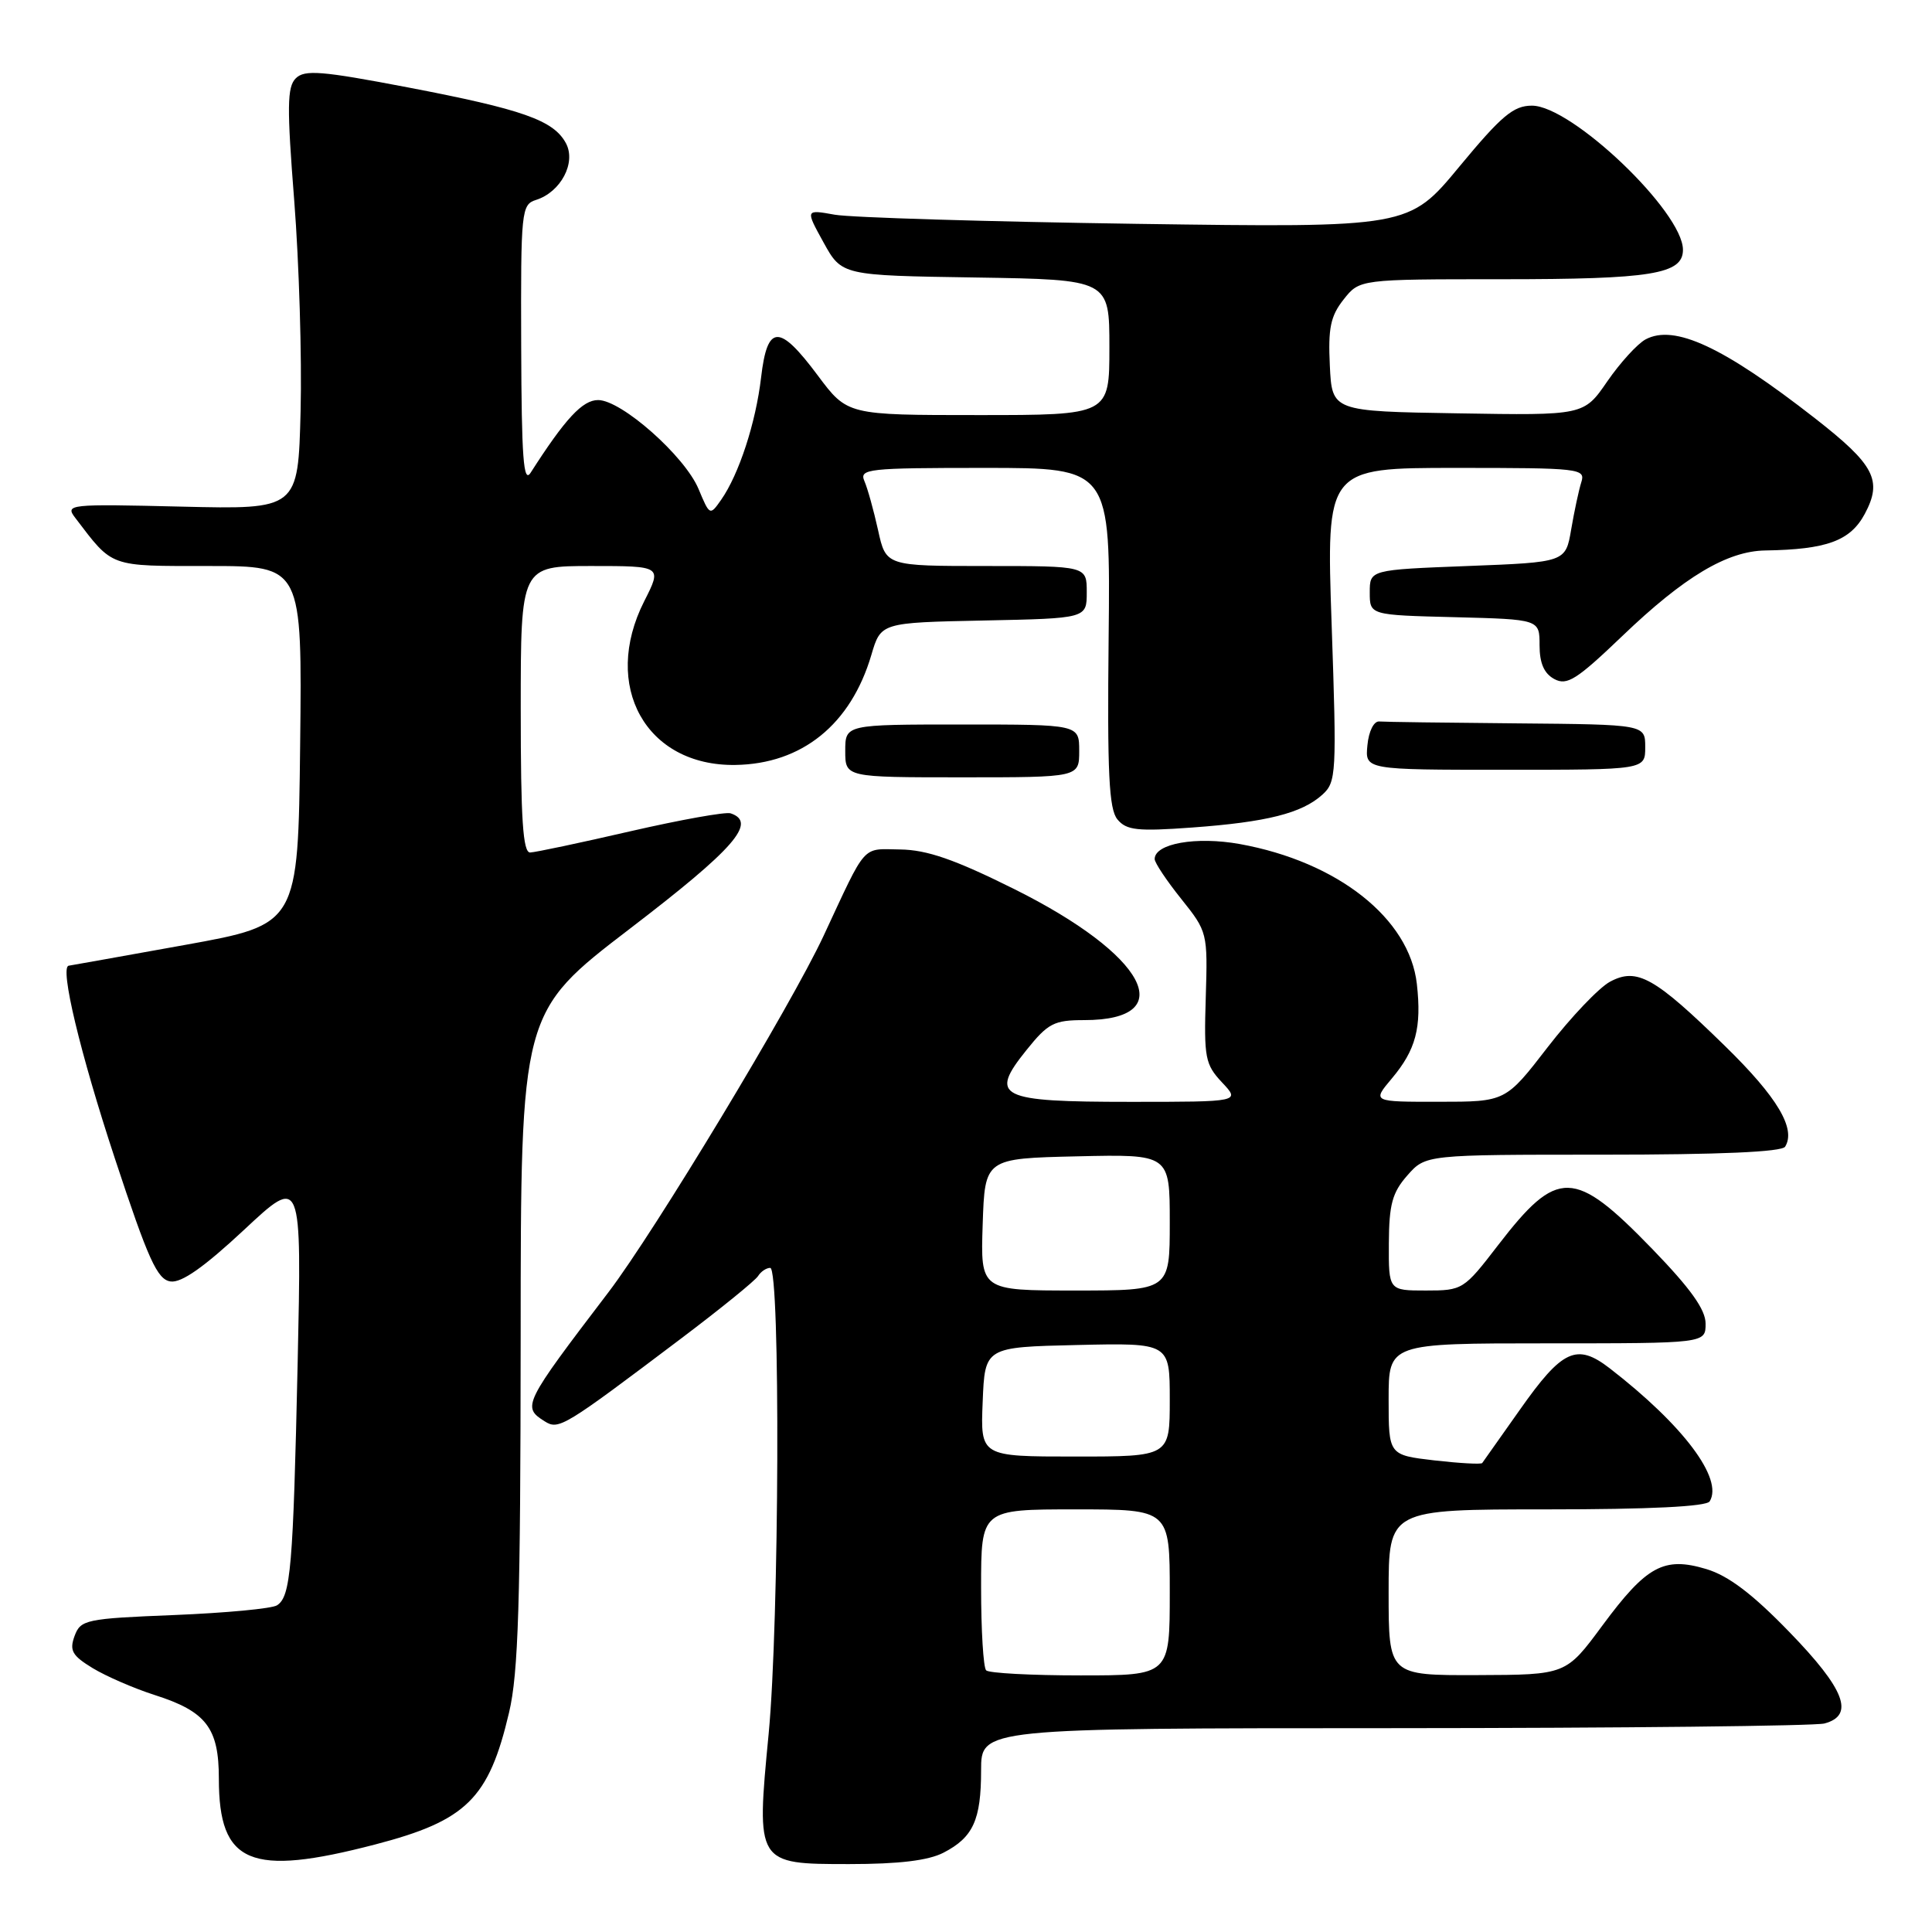<?xml version="1.0" encoding="UTF-8" standalone="no"?>
<!DOCTYPE svg PUBLIC "-//W3C//DTD SVG 1.1//EN" "http://www.w3.org/Graphics/SVG/1.1/DTD/svg11.dtd" >
<svg xmlns="http://www.w3.org/2000/svg" xmlns:xlink="http://www.w3.org/1999/xlink" version="1.1" viewBox="0 0 256 256">
 <g >
 <path fill="currentColor"
d=" M 49.72 244.40 C 61.81 241.25 64.77 238.34 67.45 226.93 C 68.69 221.71 68.97 212.37 68.99 177.32 C 69.00 134.13 69.00 134.13 83.50 123.03 C 97.31 112.46 100.37 108.96 96.81 107.77 C 96.15 107.55 90.19 108.62 83.56 110.14 C 76.93 111.67 70.94 112.94 70.25 112.96 C 69.29 112.99 69.00 108.56 69.00 94.00 C 69.00 75.00 69.00 75.00 78.36 75.00 C 87.73 75.00 87.73 75.00 85.36 79.67 C 79.68 90.90 85.59 101.53 97.43 101.36 C 106.27 101.23 112.74 96.00 115.46 86.78 C 116.72 82.50 116.72 82.50 130.36 82.22 C 144.00 81.94 144.00 81.94 144.00 78.47 C 144.00 75.00 144.00 75.00 130.70 75.00 C 117.39 75.00 117.39 75.00 116.35 70.25 C 115.77 67.64 114.96 64.71 114.54 63.75 C 113.84 62.12 114.96 62.00 130.46 62.00 C 147.14 62.00 147.14 62.00 146.90 84.45 C 146.71 102.48 146.94 107.23 148.07 108.58 C 149.26 110.02 150.72 110.18 157.98 109.65 C 167.86 108.93 172.50 107.76 175.22 105.30 C 177.07 103.62 177.13 102.57 176.45 82.77 C 175.73 62.00 175.73 62.00 192.93 62.00 C 209.37 62.00 210.11 62.08 209.53 63.90 C 209.20 64.94 208.60 67.75 208.19 70.15 C 207.45 74.50 207.45 74.50 194.47 75.00 C 181.50 75.50 181.50 75.50 181.50 78.50 C 181.50 81.50 181.50 81.50 192.75 81.78 C 204.00 82.07 204.00 82.07 204.00 85.50 C 204.00 87.88 204.60 89.25 205.96 89.98 C 207.64 90.88 208.92 90.06 214.98 84.26 C 223.16 76.42 228.85 73.02 233.91 72.94 C 242.06 72.81 245.17 71.67 247.09 68.10 C 249.47 63.65 248.40 61.60 240.50 55.43 C 228.35 45.95 221.87 42.93 218.05 44.97 C 216.97 45.55 214.68 48.06 212.97 50.54 C 209.87 55.05 209.87 55.05 193.19 54.77 C 176.50 54.50 176.50 54.50 176.21 48.44 C 175.97 43.50 176.30 41.88 178.03 39.69 C 180.15 37.00 180.15 37.00 199.01 37.00 C 218.86 37.00 223.00 36.33 223.00 33.10 C 223.00 28.07 208.26 14.00 202.99 14.00 C 200.54 14.00 198.96 15.33 193.37 22.08 C 186.68 30.17 186.68 30.17 150.59 29.66 C 130.74 29.37 112.75 28.83 110.61 28.45 C 106.71 27.75 106.71 27.75 109.12 32.12 C 111.54 36.50 111.54 36.50 129.27 36.77 C 147.00 37.05 147.00 37.05 147.00 46.02 C 147.00 55.00 147.00 55.00 129.64 55.00 C 112.28 55.00 112.28 55.00 108.36 49.75 C 103.24 42.89 101.68 42.94 100.85 50.00 C 100.15 56.02 97.91 62.86 95.56 66.22 C 94.07 68.35 94.04 68.33 92.56 64.79 C 90.74 60.44 82.36 53.02 79.26 53.01 C 77.19 53.00 74.90 55.47 70.31 62.64 C 69.36 64.12 69.11 60.66 69.06 45.82 C 69.00 27.90 69.08 27.11 71.03 26.49 C 74.31 25.45 76.37 21.56 74.99 18.98 C 73.36 15.94 69.30 14.50 53.99 11.57 C 42.59 9.39 40.36 9.21 39.19 10.38 C 38.04 11.53 38.01 14.18 38.99 26.63 C 39.63 34.81 40.01 47.35 39.83 54.50 C 39.50 67.50 39.50 67.50 24.03 67.13 C 9.05 66.77 8.60 66.82 9.98 68.63 C 15.01 75.23 14.36 75.00 27.69 75.00 C 40.04 75.00 40.04 75.00 39.77 98.75 C 39.50 122.50 39.50 122.50 24.50 125.21 C 16.25 126.70 9.32 127.93 9.11 127.96 C 7.88 128.09 10.62 139.56 15.22 153.50 C 19.65 166.93 20.84 169.55 22.60 169.80 C 24.05 170.01 27.04 167.90 32.34 162.96 C 39.98 155.82 39.98 155.82 39.44 180.66 C 38.84 207.79 38.52 211.54 36.71 212.71 C 36.05 213.15 29.93 213.72 23.11 214.00 C 11.35 214.47 10.68 214.62 9.88 216.78 C 9.18 218.70 9.55 219.37 12.27 221.03 C 14.05 222.11 17.75 223.72 20.50 224.60 C 27.33 226.78 29.00 228.96 29.00 235.68 C 29.00 246.98 33.14 248.72 49.72 244.40 Z  M 125.02 245.49 C 128.95 243.46 130.00 241.16 130.00 234.57 C 130.00 229.00 130.00 229.00 184.75 228.99 C 214.86 228.98 240.51 228.70 241.75 228.37 C 245.79 227.29 244.46 223.83 237.10 216.25 C 232.21 211.20 229.02 208.79 226.10 207.91 C 220.47 206.22 218.18 207.47 212.31 215.41 C 207.50 221.92 207.50 221.92 195.75 221.96 C 184.00 222.00 184.00 222.00 184.00 211.00 C 184.00 200.00 184.00 200.00 204.94 200.00 C 218.57 200.00 226.11 199.63 226.54 198.94 C 228.38 195.95 223.05 188.85 213.30 181.31 C 208.92 177.93 207.02 178.80 201.39 186.80 C 198.79 190.49 196.54 193.66 196.40 193.86 C 196.25 194.05 193.40 193.89 190.06 193.51 C 184.00 192.80 184.00 192.80 184.00 185.40 C 184.00 178.00 184.00 178.00 205.00 178.00 C 226.00 178.00 226.00 178.00 226.00 175.39 C 226.00 173.52 224.01 170.74 218.92 165.48 C 208.56 154.80 206.39 154.75 198.49 165.01 C 193.96 170.90 193.80 171.00 188.94 171.00 C 184.00 171.00 184.00 171.00 184.03 164.75 C 184.06 159.59 184.48 158.02 186.48 155.75 C 188.90 153.00 188.90 153.00 212.39 153.00 C 227.82 153.00 236.11 152.64 236.54 151.94 C 238.00 149.57 235.52 145.39 228.60 138.63 C 219.23 129.47 216.91 128.17 213.34 130.08 C 211.88 130.86 208.17 134.76 205.09 138.74 C 199.50 145.99 199.50 145.99 190.66 145.99 C 181.82 146.00 181.82 146.00 184.41 142.92 C 187.61 139.12 188.39 136.18 187.74 130.37 C 186.76 121.70 177.25 114.19 164.28 111.84 C 158.50 110.80 153.00 111.77 153.00 113.83 C 153.00 114.32 154.58 116.69 156.52 119.11 C 160.00 123.46 160.03 123.59 159.77 132.17 C 159.52 140.16 159.69 141.04 161.92 143.42 C 164.35 146.00 164.35 146.00 149.80 146.00 C 132.28 146.00 131.01 145.36 136.02 139.13 C 138.87 135.58 139.67 135.17 143.65 135.17 C 156.51 135.17 151.87 126.50 134.36 117.79 C 126.48 113.87 122.83 112.61 119.29 112.56 C 114.11 112.49 114.91 111.60 109.13 124.00 C 104.84 133.21 86.72 163.23 80.63 171.22 C 69.35 186.02 69.15 186.43 72.17 188.33 C 74.04 189.51 74.66 189.13 90.29 177.33 C 95.51 173.39 100.08 169.68 100.45 169.08 C 100.82 168.49 101.54 168.00 102.06 168.00 C 103.42 168.00 103.26 215.03 101.85 229.74 C 100.19 247.00 100.19 247.00 112.53 247.00 C 119.11 247.00 123.01 246.53 125.02 245.49 Z  M 143.00 99.50 C 143.00 96.00 143.00 96.00 127.50 96.00 C 112.00 96.00 112.00 96.00 112.00 99.50 C 112.00 103.00 112.00 103.00 127.50 103.00 C 143.00 103.00 143.00 103.00 143.00 99.50 Z  M 218.00 99.00 C 218.00 96.00 218.00 96.00 201.00 95.85 C 191.65 95.77 183.44 95.66 182.75 95.60 C 182.04 95.54 181.36 96.91 181.19 98.75 C 180.87 102.00 180.87 102.00 199.44 102.00 C 218.00 102.00 218.00 102.00 218.00 99.00 Z  M 130.67 221.33 C 130.30 220.97 130.00 216.02 130.00 210.33 C 130.00 200.00 130.00 200.00 142.50 200.00 C 155.00 200.00 155.00 200.00 155.00 211.00 C 155.00 222.00 155.00 222.00 143.17 222.00 C 136.66 222.00 131.03 221.70 130.67 221.33 Z  M 130.21 185.75 C 130.50 178.50 130.50 178.50 142.75 178.22 C 155.00 177.94 155.00 177.94 155.00 185.47 C 155.00 193.00 155.00 193.00 142.46 193.00 C 129.91 193.00 129.91 193.00 130.21 185.75 Z  M 130.21 162.25 C 130.50 153.50 130.50 153.50 142.75 153.22 C 155.00 152.94 155.00 152.94 155.00 161.97 C 155.00 171.00 155.00 171.00 142.46 171.00 C 129.92 171.00 129.92 171.00 130.21 162.25 Z "/>
</g>
</svg>
